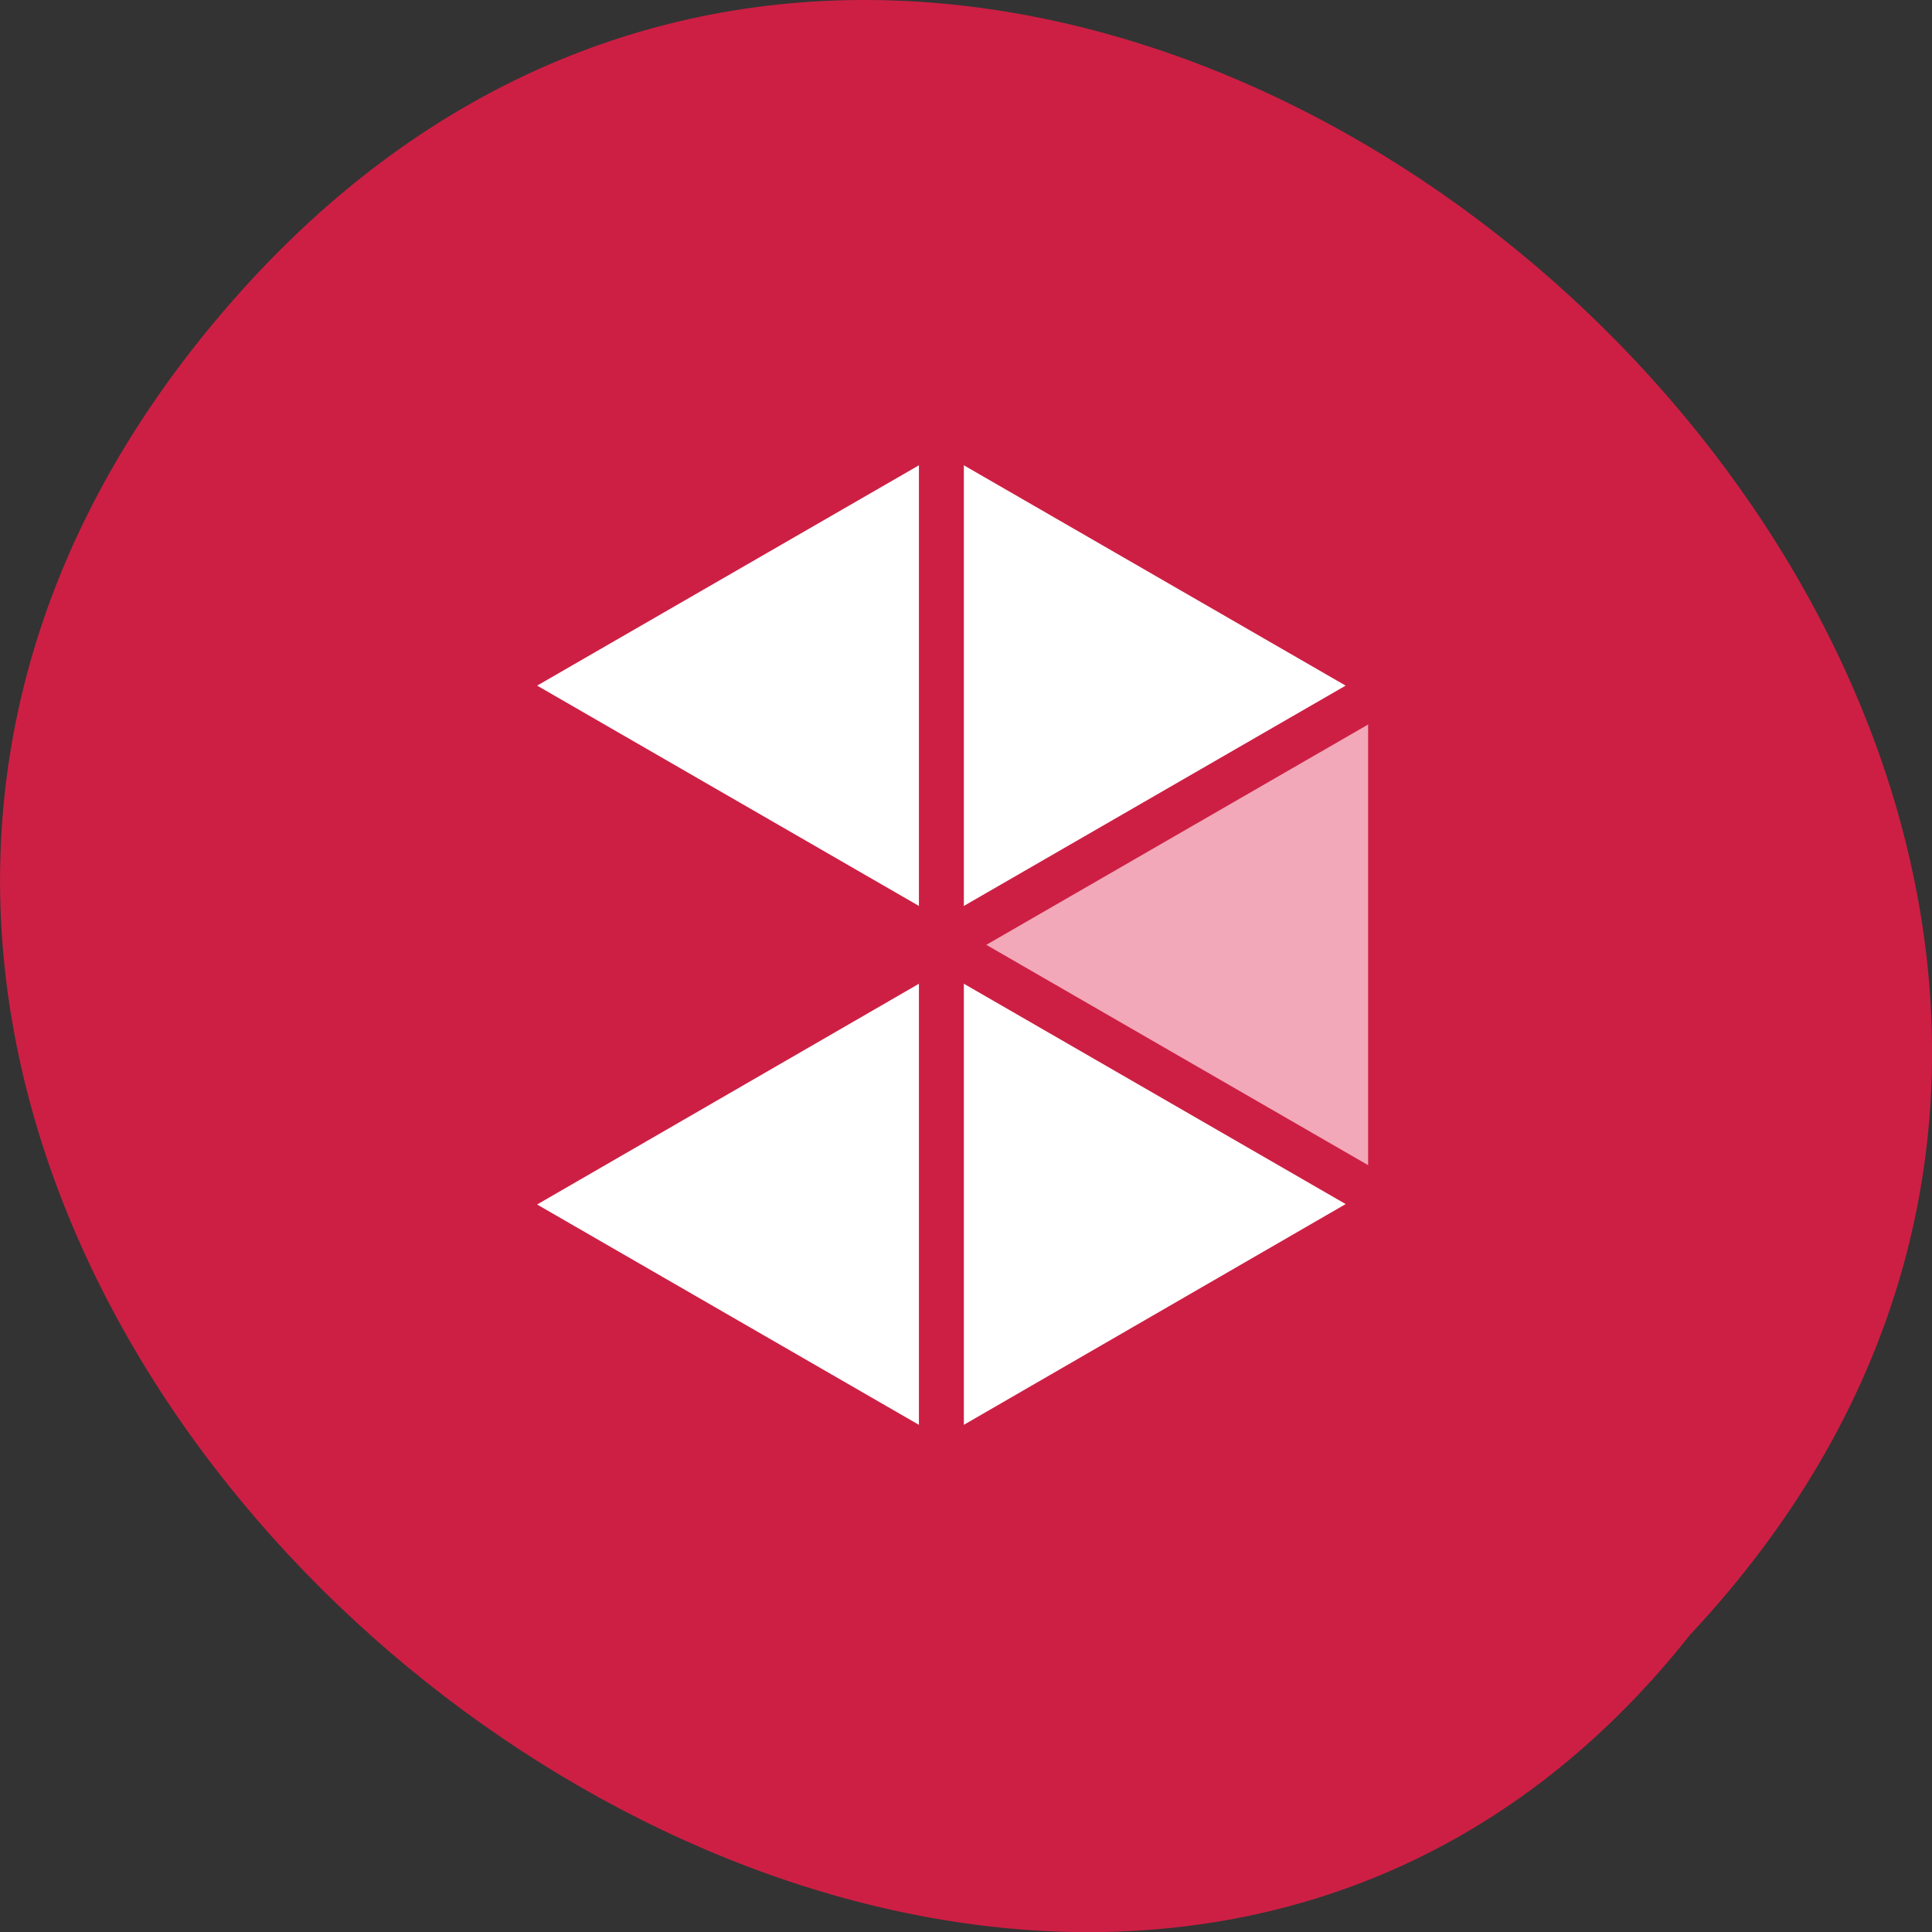 
<svg xmlns="http://www.w3.org/2000/svg" xmlns:xlink="http://www.w3.org/1999/xlink" width="16px" height="16px" viewBox="0 0 16 16" version="1.1">
<rect x="0" y="0" width="16" height="16" fill="#333333" stroke="none"/>
<g id="surface1">
<path style=" stroke:none;fill-rule:nonzero;fill:rgb(80.392%,12.157%,26.667%);fill-opacity:1;" d="M 1.918 2.5 C 8.523 -5.055 20.832 6.238 13.996 13.539 C 8.219 20.848 -4.902 10.301 1.918 2.5 Z M 1.918 2.5 "/>
<path style="fill-rule:nonzero;fill:rgb(100%,100%,100%);fill-opacity:1;stroke-width:6;stroke-linecap:butt;stroke-linejoin:miter;stroke:rgb(80.392%,12.157%,26.667%);stroke-opacity:1;stroke-miterlimit:4;" d="M 477.132 1060.227 L 417.132 1025.602 L 477.132 990.915 C 496.007 1016.29 497.82 1039.602 477.132 1060.227 Z M 477.132 1060.227 " transform="matrix(0.062,0,0,0.062,-21.786,-53.612)"/>
<path style="fill-rule:nonzero;fill:rgb(100%,100%,100%);fill-opacity:1;stroke-width:6;stroke-linecap:butt;stroke-linejoin:miter;stroke:rgb(80.392%,12.157%,26.667%);stroke-opacity:1;stroke-miterlimit:4;" d="M 537.133 1025.54 L 477.132 1060.227 L 477.132 990.915 C 499.007 983.165 519.07 993.79 537.133 1025.602 Z M 537.133 1025.54 " transform="matrix(0.062,0,0,0.062,-21.786,-53.612)"/>
<path style="fill-rule:nonzero;fill:rgb(94.902%,65.882%,72.157%);fill-opacity:1;stroke-width:6;stroke-linecap:butt;stroke-linejoin:miter;stroke:rgb(80.392%,12.157%,26.667%);stroke-opacity:1;stroke-miterlimit:4;" d="M 537.133 956.29 L 537.133 1025.54 L 477.132 990.915 C 490.57 971.415 510.507 959.79 537.133 956.29 Z M 537.133 956.29 " transform="matrix(0.062,0,0,0.062,-21.786,-53.612)"/>
<path style="fill-rule:nonzero;fill:rgb(100%,100%,100%);fill-opacity:1;stroke-width:6;stroke-linecap:butt;stroke-linejoin:miter;stroke:rgb(80.392%,12.157%,26.667%);stroke-opacity:1;stroke-miterlimit:4;" d="M 477.132 921.665 L 537.133 956.29 L 477.132 990.915 C 470.007 967.852 467.382 944.727 477.132 921.665 Z M 477.132 921.665 " transform="matrix(0.062,0,0,0.062,-21.786,-53.612)"/>
<path style="fill-rule:nonzero;fill:rgb(100%,100%,100%);fill-opacity:1;stroke-width:6;stroke-linecap:butt;stroke-linejoin:miter;stroke:rgb(80.392%,12.157%,26.667%);stroke-opacity:1;stroke-miterlimit:4;" d="M 417.132 956.29 L 477.132 921.665 L 477.132 990.915 Z M 417.132 956.29 " transform="matrix(0.062,0,0,0.062,-21.786,-53.612)"/>
</g>
</svg>
